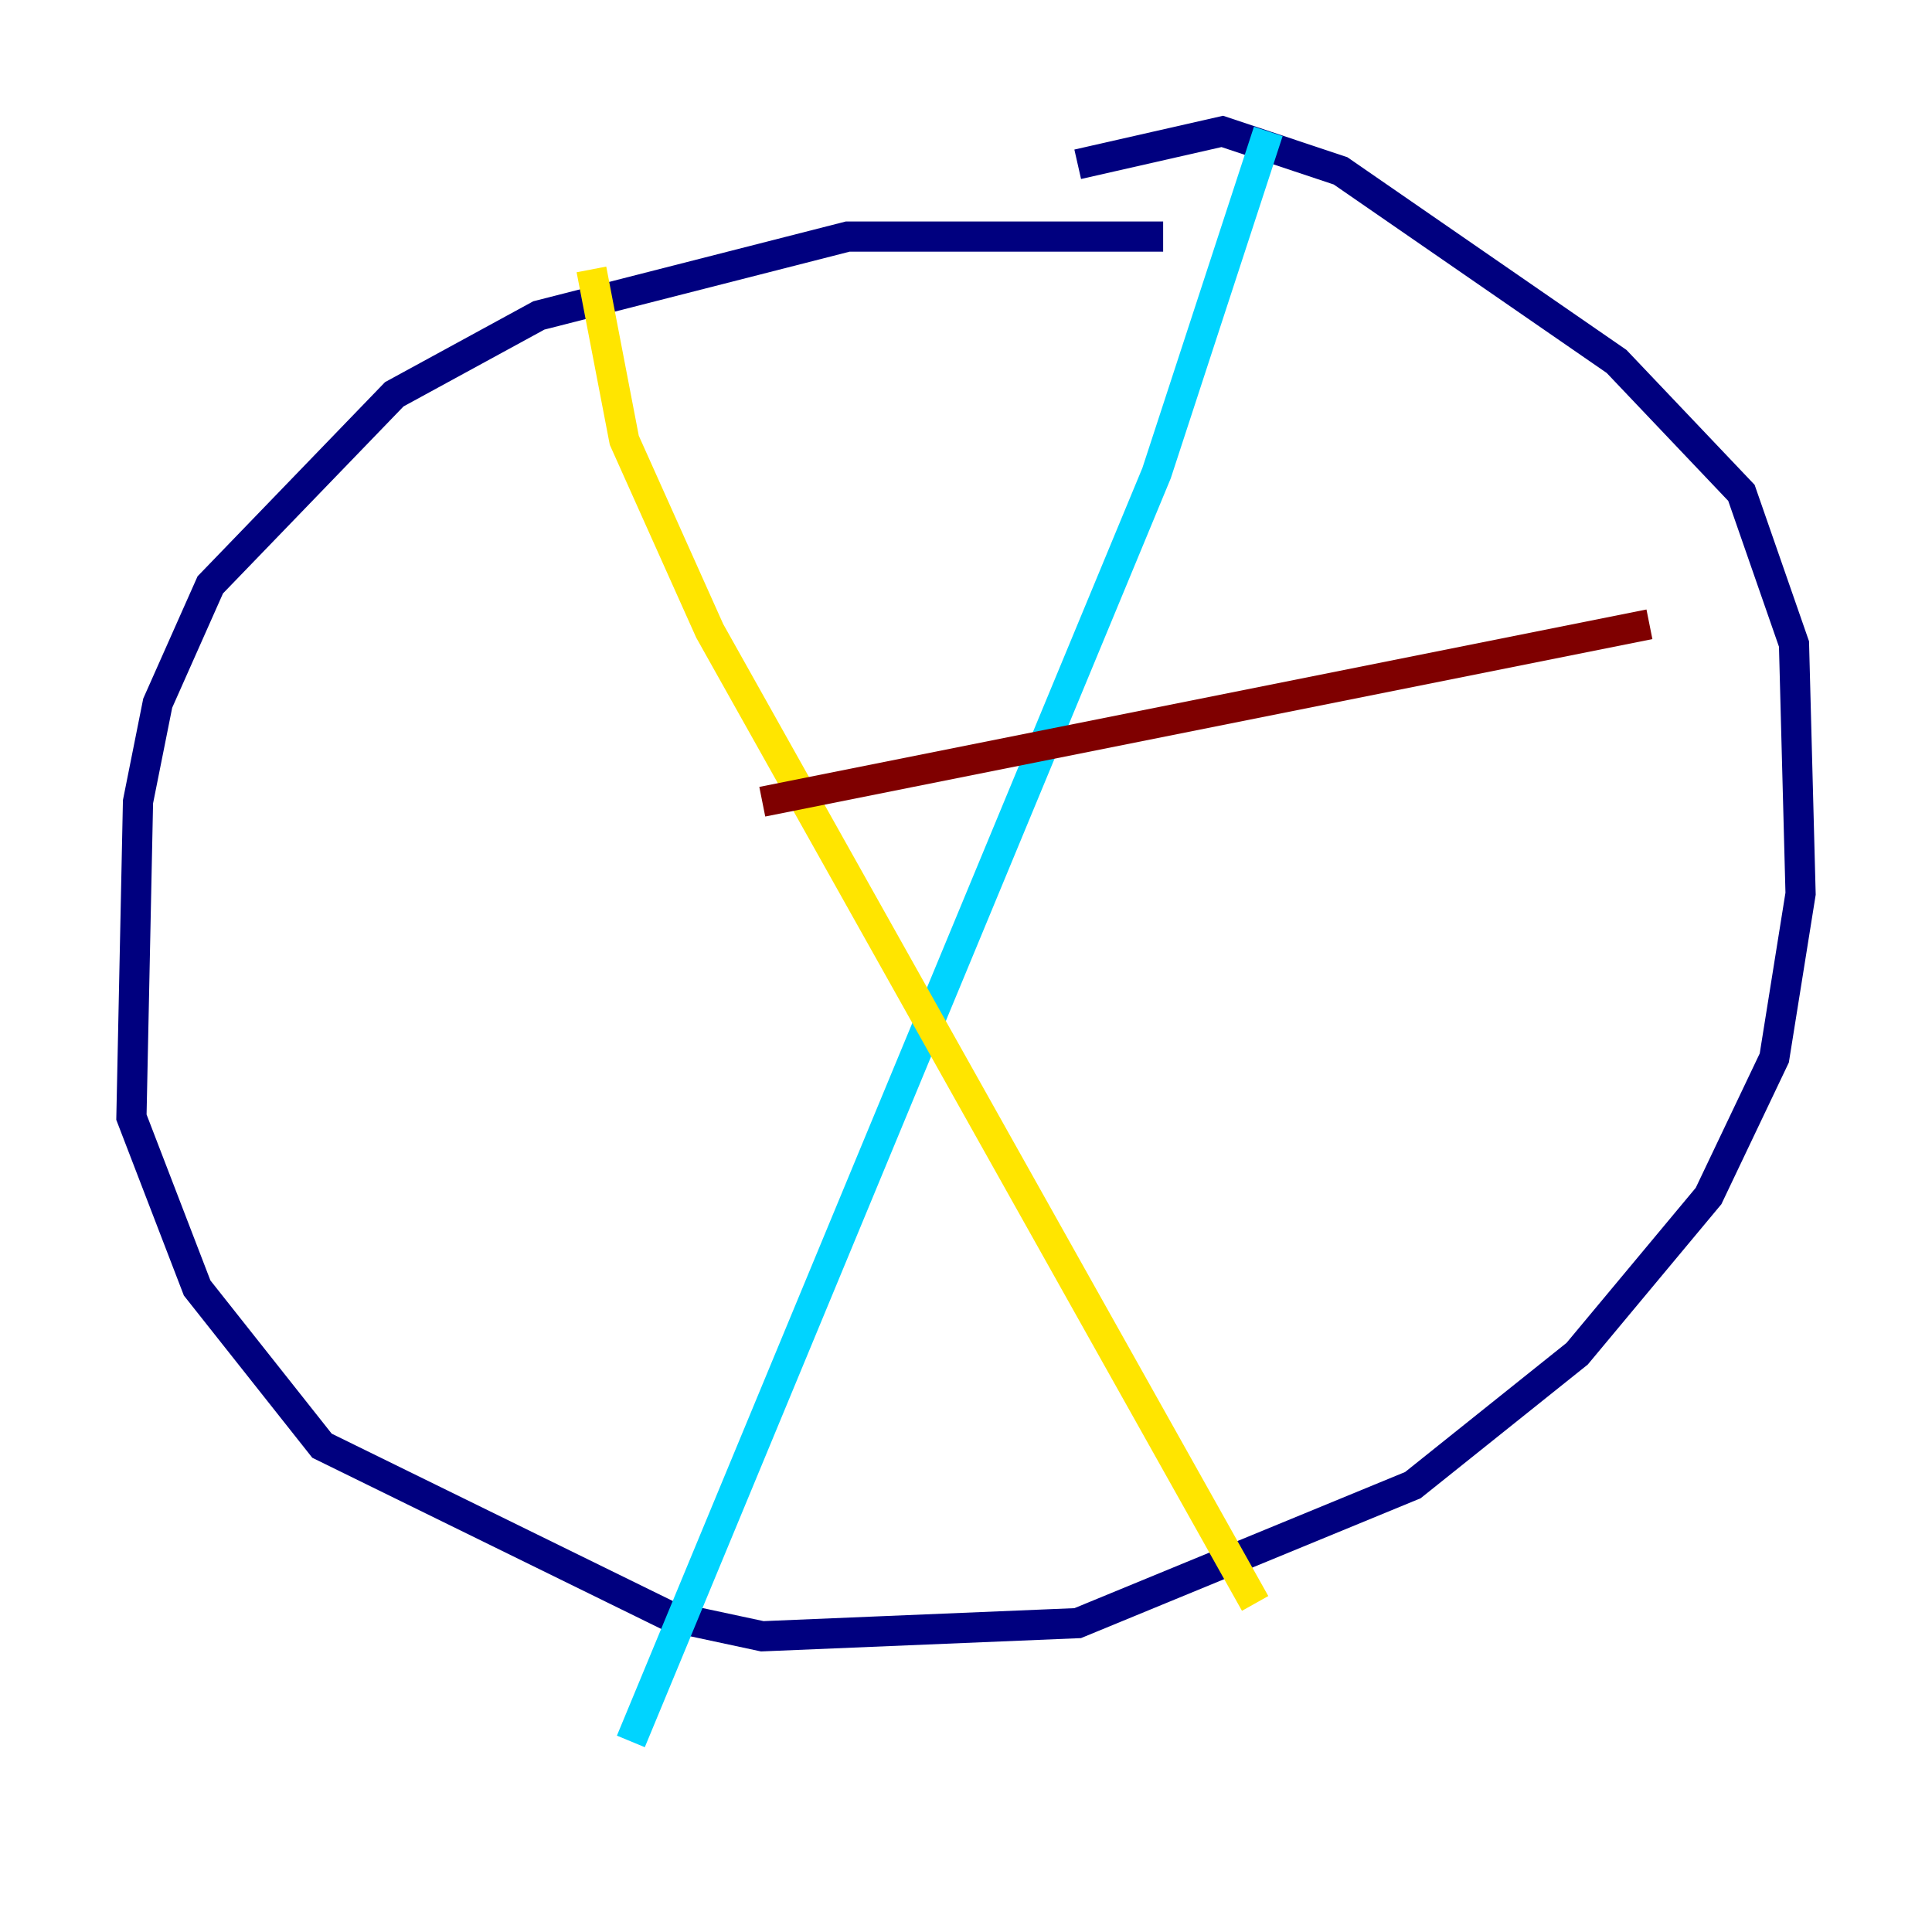 <?xml version="1.0" encoding="utf-8" ?>
<svg baseProfile="tiny" height="128" version="1.2" viewBox="0,0,128,128" width="128" xmlns="http://www.w3.org/2000/svg" xmlns:ev="http://www.w3.org/2001/xml-events" xmlns:xlink="http://www.w3.org/1999/xlink"><defs /><polyline fill="none" points="77.061,15.674 56.163,15.674 35.701,20.898 26.122,26.122 13.932,38.748 10.449,46.585 9.143,53.116 8.707,74.014 13.061,85.333 21.333,95.782 44.408,107.102 50.503,108.408 71.401,107.537 93.605,98.395 104.49,89.687 113.197,79.238 117.551,70.095 119.293,59.211 118.857,42.667 115.374,32.653 107.102,23.946 88.816,11.32 80.98,8.707 71.401,10.884" stroke="#00007f" stroke-width="2" /><polyline fill="none" points="84.027,8.707 76.626,31.347 41.796,115.374" stroke="#00d4ff" stroke-width="2" /><polyline fill="none" points="39.184,17.85 41.361,29.17 47.02,41.796 83.156,106.231" stroke="#ffe500" stroke-width="2" /><polyline fill="none" points="109.279,41.361 50.503,53.116" stroke="#7f0000" stroke-width="2" /></svg>